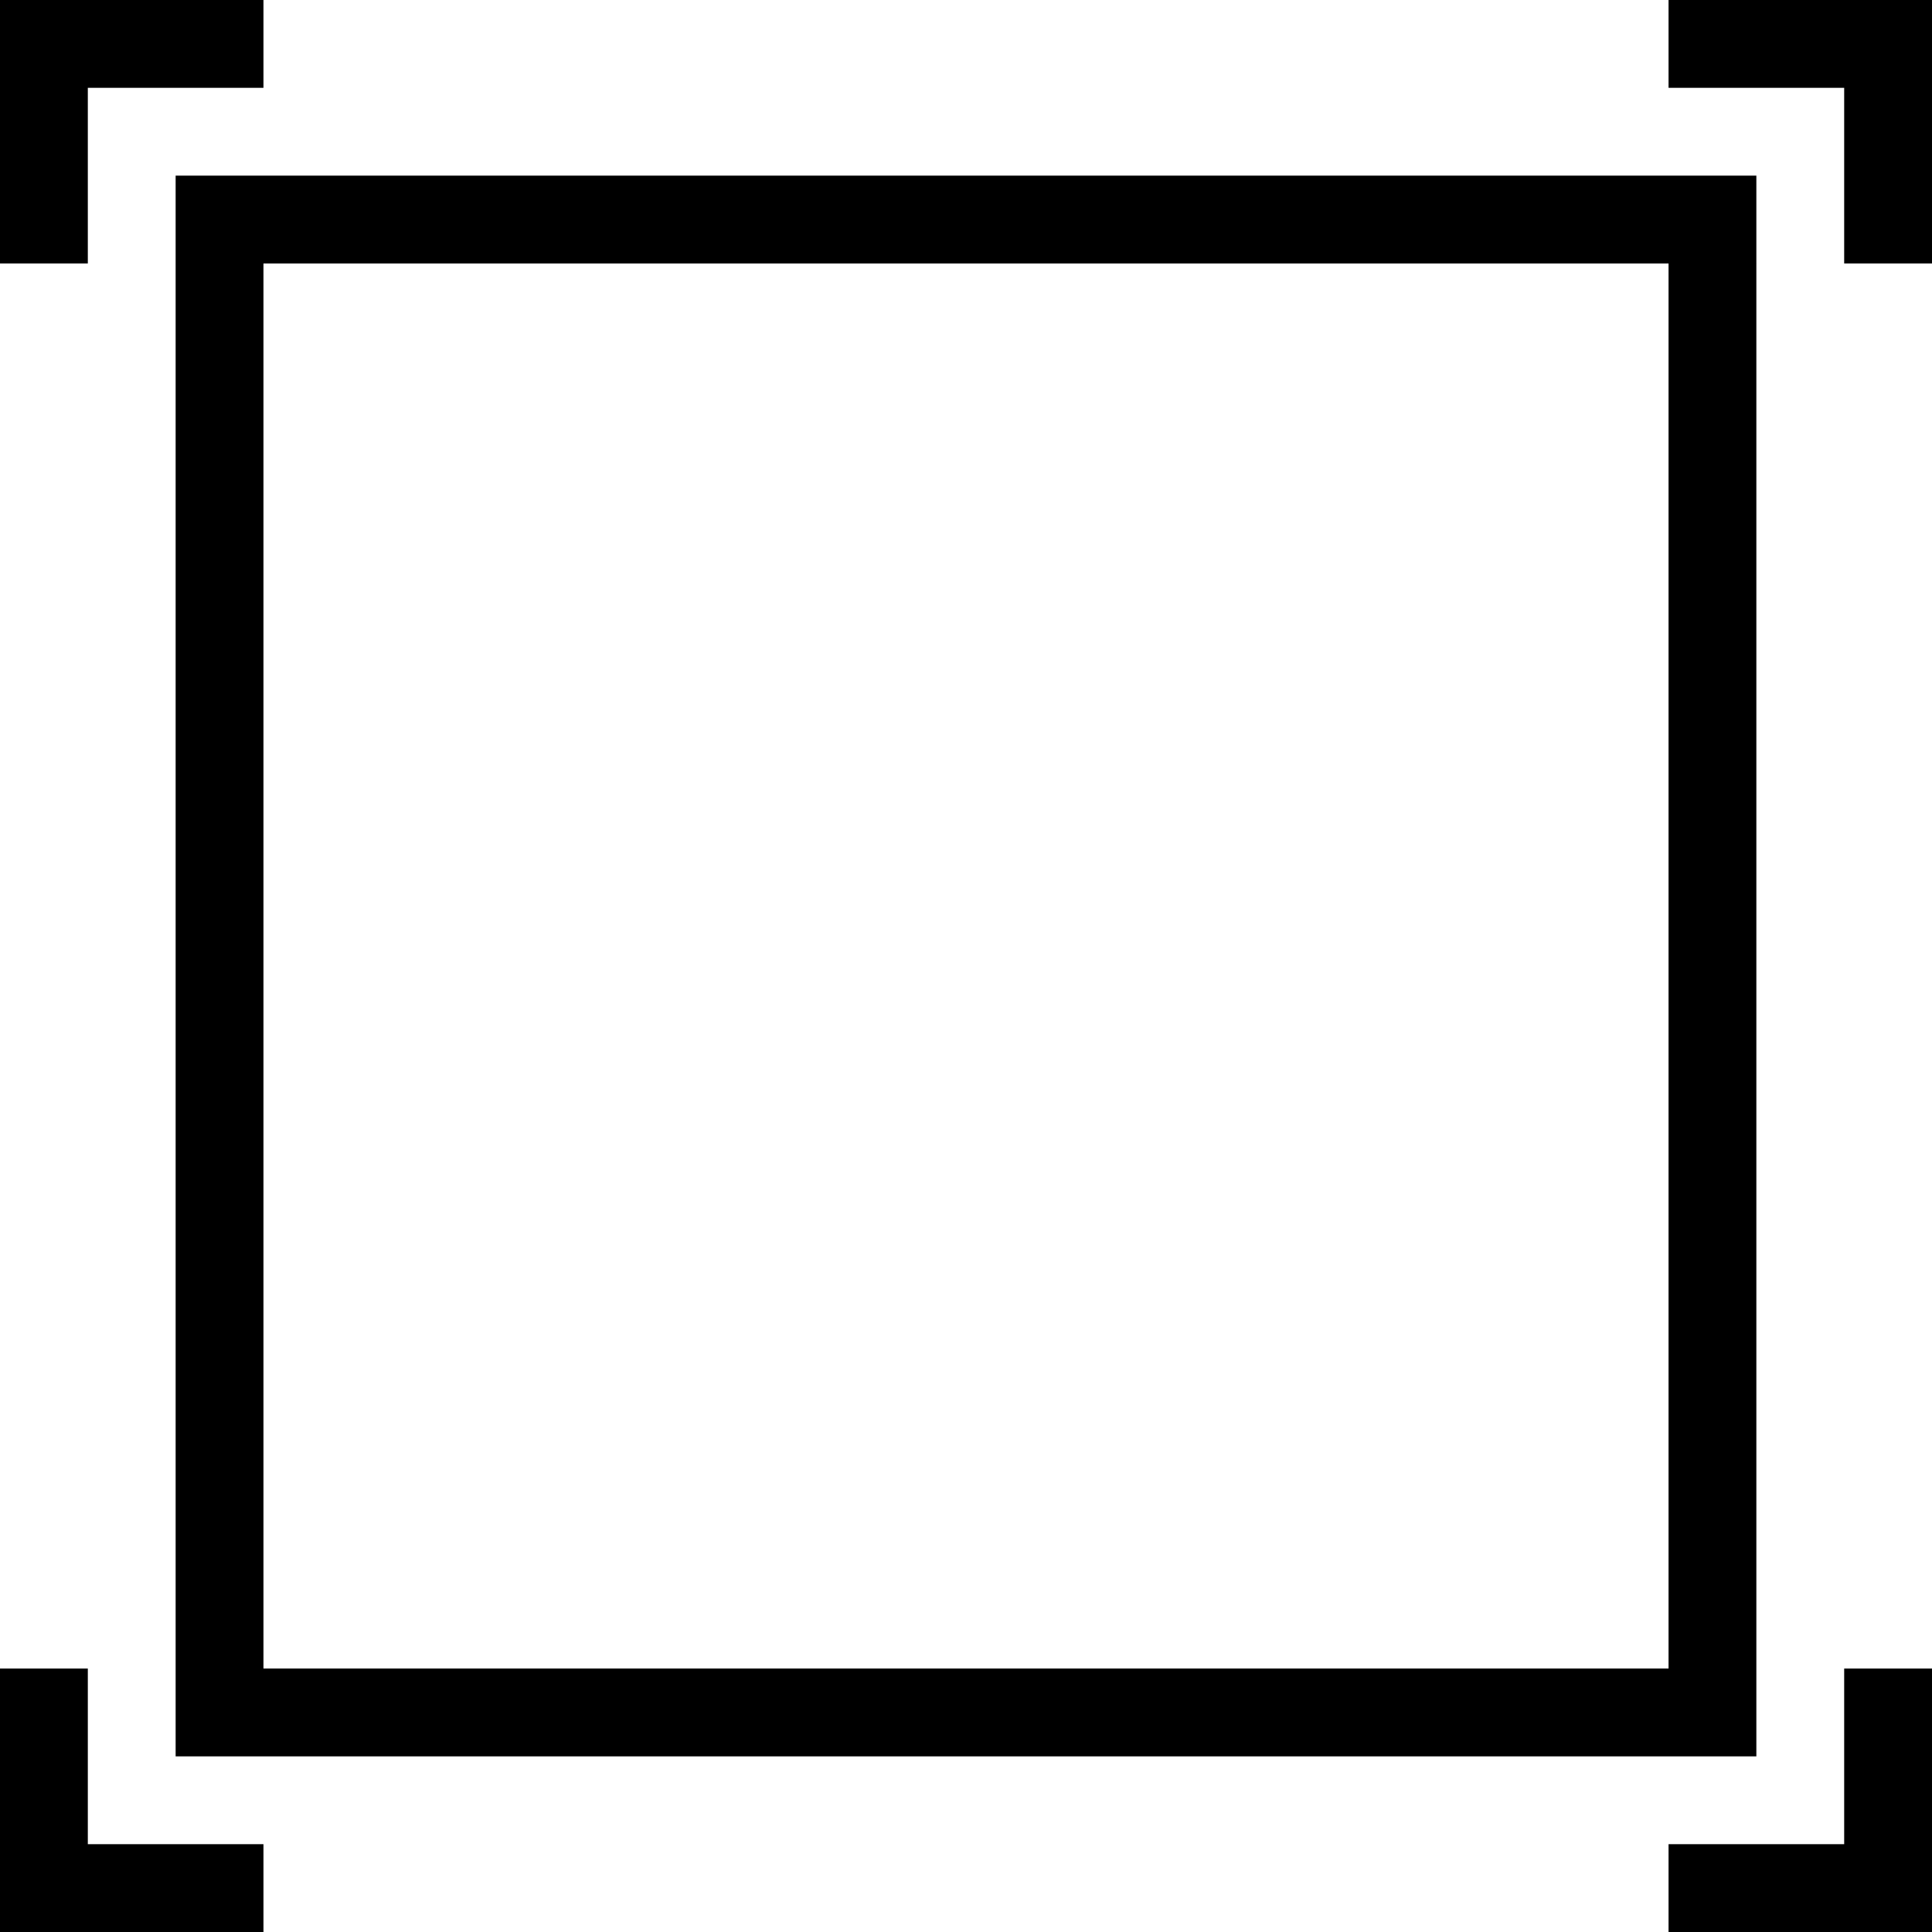 <?xml version="1.0" encoding="iso-8859-1"?>
<!-- Generator: Adobe Illustrator 16.0.0, SVG Export Plug-In . SVG Version: 6.00 Build 0)  -->
<!DOCTYPE svg PUBLIC "-//W3C//DTD SVG 1.1//EN" "http://www.w3.org/Graphics/SVG/1.1/DTD/svg11.dtd">
<svg version="1.1" id="Capa_1" xmlns="http://www.w3.org/2000/svg" xmlns:xlink="http://www.w3.org/1999/xlink" x="0px" y="0px"
	 width="612px" height="612px" viewBox="0 0 612 612" style="enable-background:new 0 0 612 612;" xml:space="preserve">
<g>
	<g>
		<polygon points="584.182,584.182 528.546,584.182 528.546,612 612,612 612,528.546 584.182,528.546 		"/>
		<polygon points="612,0 528.546,0 528.546,27.818 584.182,27.818 584.182,83.455 612,83.455 		"/>
		<polygon points="0,612 83.455,612 83.455,584.182 27.818,584.182 27.818,528.546 0,528.546 		"/>
		<path d="M55.636,556.363h500.727V55.636H55.636V556.363z M83.455,83.455h445.091v445.091H83.455V83.455z"/>
		<polygon points="0,83.455 27.818,83.455 27.818,27.818 83.455,27.818 83.455,0 0,0 		"/>
	</g>
</g>
<g>
</g>
<g>
</g>
<g>
</g>
<g>
</g>
<g>
</g>
<g>
</g>
<g>
</g>
<g>
</g>
<g>
</g>
<g>
</g>
<g>
</g>
<g>
</g>
<g>
</g>
<g>
</g>
<g>
</g>
</svg>
